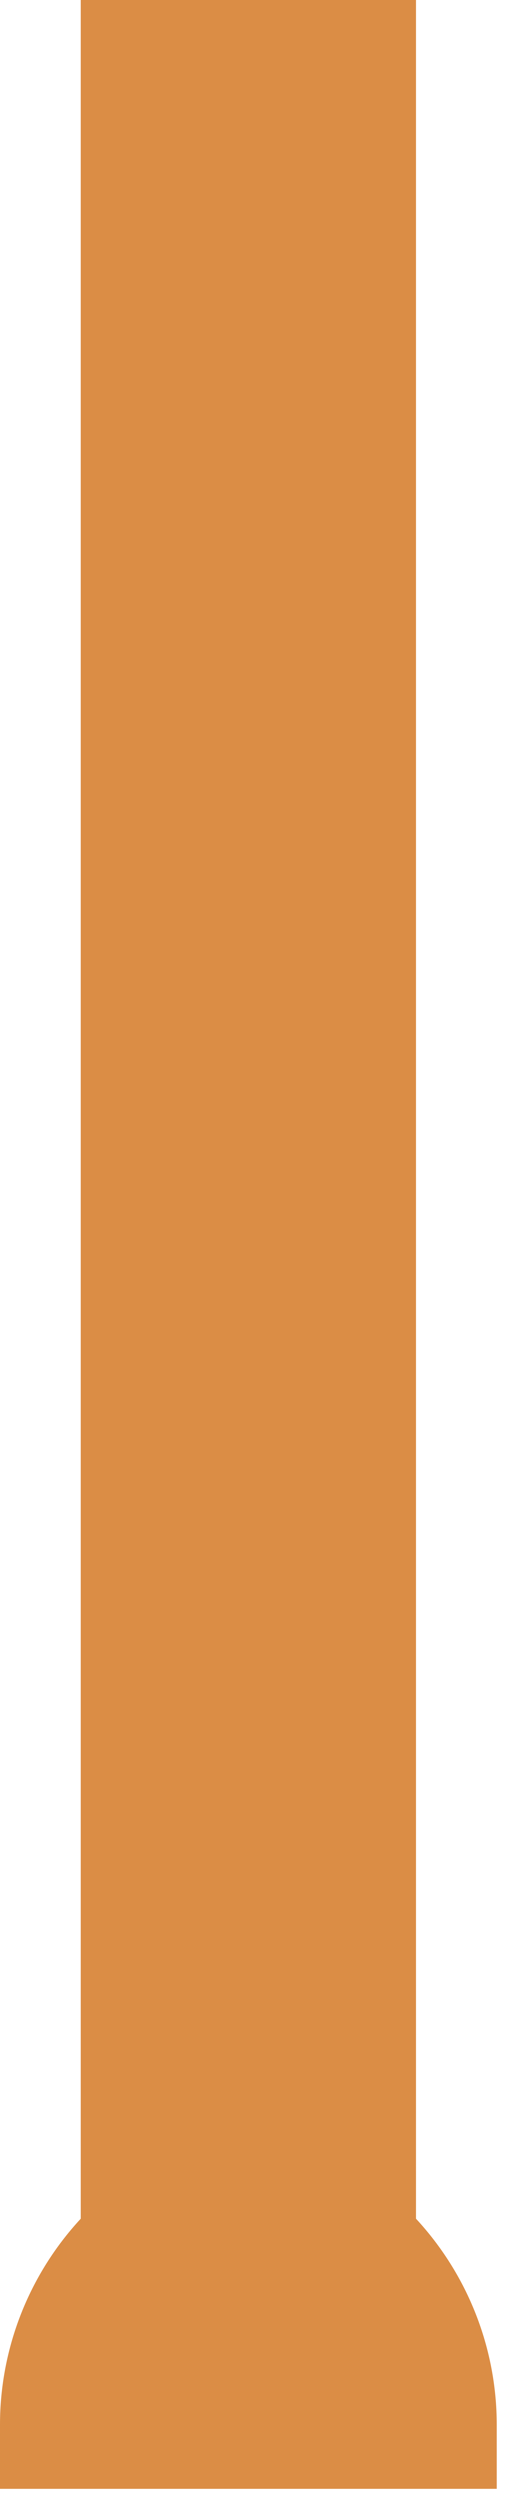 <svg width="22" height="108" viewBox="0 0 22 108" fill="none" xmlns="http://www.w3.org/2000/svg">
<path d="M17.98 0H3.49V95.86H17.98V0Z" fill="#DB8D45"/>
<path d="M0 104.75V107.52H21.47V104.75C21.47 101.45 20.22 98.27 17.98 95.85H3.49C1.25 98.27 0 101.45 0 104.75Z" fill="#DB8D45"/>
</svg>
